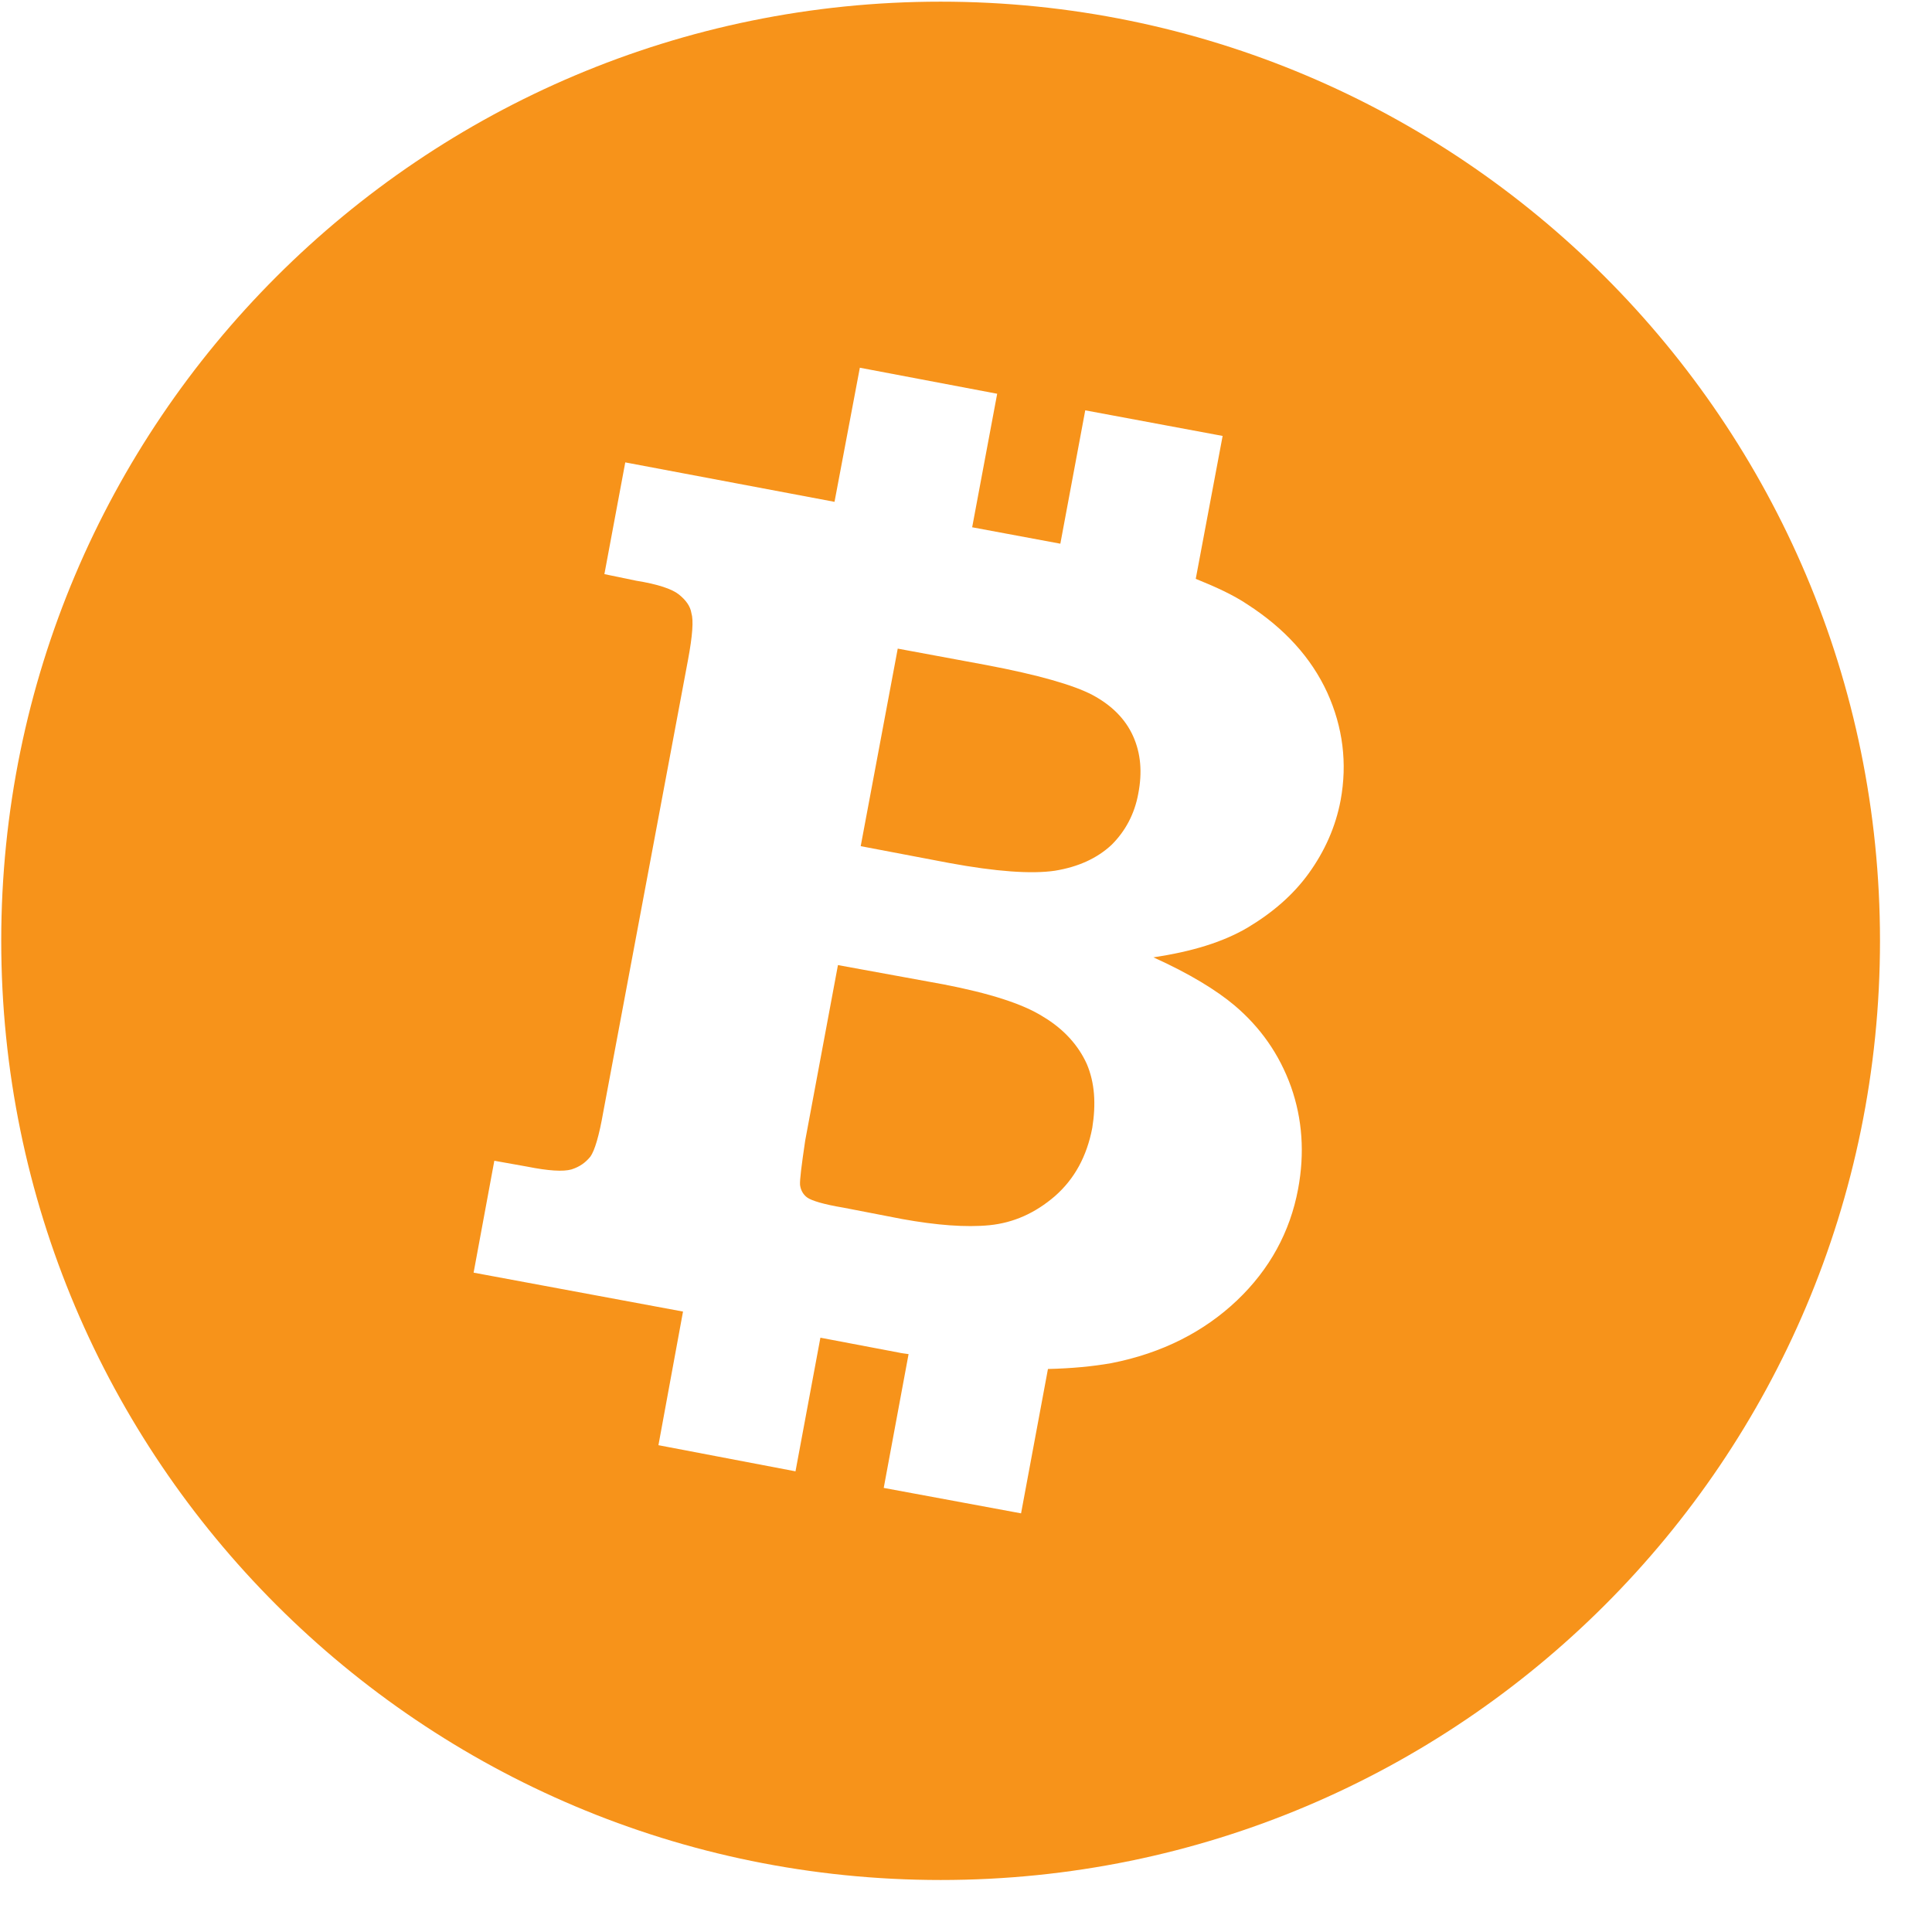 <?xml version="1.0" encoding="UTF-8"?>
<svg width="36px" height="36px" viewBox="0 0 36 36" version="1.1" xmlns="http://www.w3.org/2000/svg" xmlns:xlink="http://www.w3.org/1999/xlink">
    <!-- Generator: Sketch 48.2 (47327) - http://www.bohemiancoding.com/sketch -->
    <title>Fill 1</title>
    <desc>Created with Sketch.</desc>
    <defs></defs>
    <g id="desktop" stroke="none" stroke-width="1" fill="none" fill-rule="evenodd" transform="translate(-1017, -8052)">
        <g id="homepage" transform="translate(0, -140)" fill="#F7931A">
            <g id="Footer-Copy-5" transform="translate(0, 7781)">
                <g id="Join-us" transform="translate(352, 251)">
                    <g id="logos" transform="translate(35, 160)">
                        <g id="Page-1" transform="translate(629.5, 0)">
                            <path d="M25.231,12.904 C24.933,12.256 24.437,11.71 23.745,11.263 C23.479,11.084 23.146,10.933 22.781,10.786 L23.282,8.123 L20.722,7.646 L20.258,10.131 L18.615,9.825 L19.081,7.337 L16.522,6.852 L16.05,9.351 L12.151,8.616 L11.762,10.698 L12.356,10.821 C12.756,10.885 13.022,10.975 13.15,11.077 C13.275,11.178 13.363,11.29 13.384,11.428 C13.424,11.558 13.405,11.843 13.32,12.296 L11.741,20.721 C11.664,21.163 11.581,21.44 11.501,21.552 C11.408,21.666 11.299,21.743 11.147,21.791 C10.993,21.834 10.721,21.818 10.321,21.738 L9.711,21.629 L9.325,23.714 L13.227,24.439 L12.769,26.929 L15.323,27.416 L15.787,24.926 L17.236,25.201 C17.302,25.217 17.369,25.222 17.43,25.232 L16.967,27.725 L19.526,28.199 L20.027,25.509 C20.469,25.499 20.863,25.461 21.209,25.4 C22.158,25.214 22.938,24.812 23.55,24.231 C24.158,23.653 24.539,22.955 24.688,22.156 C24.813,21.49 24.768,20.851 24.557,20.252 C24.339,19.642 23.982,19.139 23.503,18.734 C23.17,18.454 22.666,18.142 21.992,17.839 C22.703,17.732 23.279,17.559 23.742,17.288 C24.208,17.01 24.595,16.678 24.887,16.273 C25.183,15.863 25.388,15.407 25.481,14.909 C25.607,14.222 25.524,13.551 25.231,12.904 M35.531,17.53 C35.531,27.201 27.695,35.031 18.029,35.031 C8.364,35.031 0.523,27.201 0.523,17.53 C0.523,7.864 8.361,0.031 18.027,0.031 C27.692,0.031 35.531,7.864 35.531,17.53 M20.855,12.949 C20.504,12.765 19.851,12.576 18.879,12.392 L17.228,12.086 L16.538,15.767 L18.189,16.081 C19.057,16.241 19.718,16.289 20.155,16.225 C20.597,16.153 20.946,15.991 21.212,15.743 C21.47,15.487 21.641,15.167 21.71,14.789 C21.787,14.39 21.758,14.038 21.612,13.713 C21.468,13.396 21.217,13.143 20.855,12.949 M19.936,18.944 C19.553,18.702 18.932,18.507 18.08,18.342 L16.114,17.983 L15.504,21.251 C15.435,21.717 15.4,21.991 15.408,22.082 C15.422,22.186 15.472,22.265 15.544,22.316 C15.624,22.372 15.843,22.441 16.216,22.503 L17.316,22.716 C17.949,22.83 18.495,22.873 18.937,22.83 C19.385,22.785 19.787,22.606 20.155,22.29 C20.517,21.973 20.751,21.552 20.853,21.016 C20.924,20.569 20.9,20.177 20.751,19.826 C20.597,19.485 20.33,19.179 19.936,18.944" id="Fill-1"></path>
                        </g>
                    </g>
                </g>
            </g>
        </g>
    </g>
</svg>